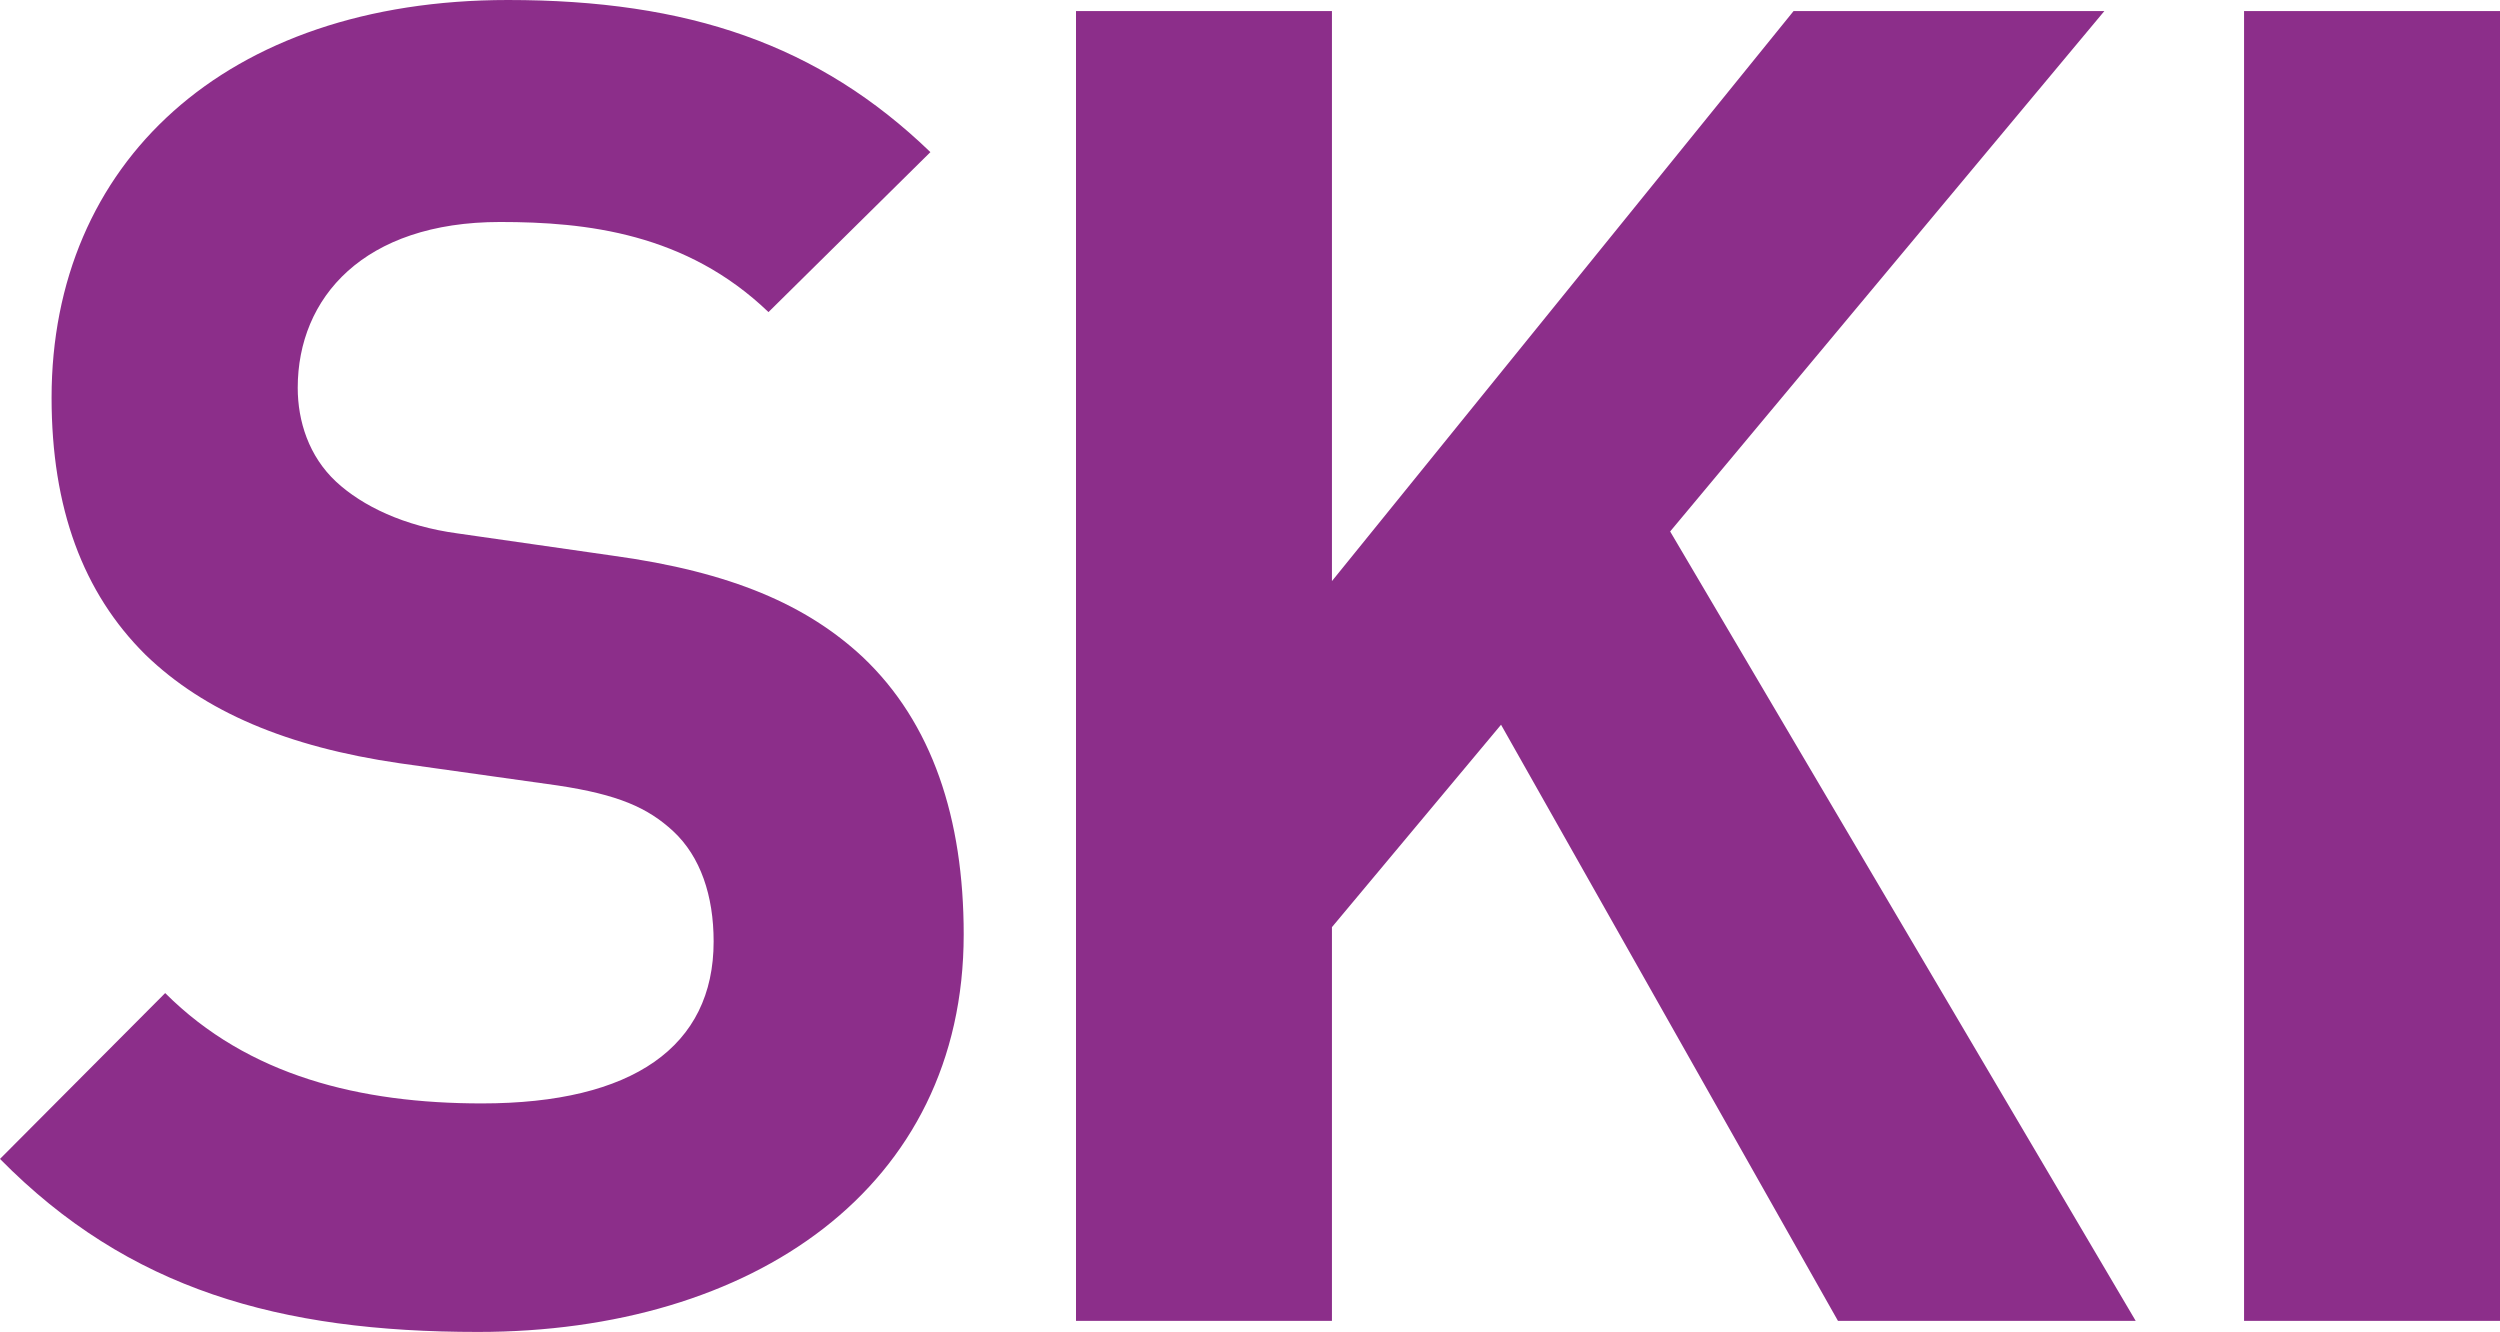 <?xml version="1.0" encoding="utf-8"?>
<!-- Generator: Adobe Illustrator 19.1.0, SVG Export Plug-In . SVG Version: 6.00 Build 0)  -->
<svg version="1.1" id="Layer_1" xmlns="http://www.w3.org/2000/svg" xmlns:xlink="http://www.w3.org/1999/xlink" x="0px" y="0px"
	 viewBox="0 0 382.9 204" style="enable-background:new 0 0 382.9 204;" xml:space="preserve">
<style type="text/css">
	.st0{clip-path:url(#SVGID_2_);fill:#8C2E8A;}
</style>
<g>
	<defs>
		<rect id="SVGID_1_" x="-434.5" width="817.4" height="204"/>
	</defs>
	<clipPath id="SVGID_2_">
		<use xlink:href="#SVGID_1_"  style="overflow:visible;"/>
	</clipPath>
	<path class="st0" d="M382.9,1.7h-39.2v200.6h39.2V1.7z M327.1,202.3L255.8,81.4l66.5-79.7h-47.6L204,89V1.7h-39.2v200.6H204V142
		l25.9-31l51.6,91.3H327.1z M147.6,143.1c0-17.7-4.8-32.4-15.5-42.5c-8.5-7.9-20-13-38.3-15.5l-23.7-3.4c-8.2-1.1-14.6-4.2-18.6-7.9
		c-4.2-3.9-5.9-9.3-5.9-14.4c0-13.8,10.1-25.4,31-25.4c13.2,0,28.5,1.7,41.1,13.8l24.8-24.5C125.4,6.8,105.4,0,77.8,0
		C34.4,0,7.9,25.1,7.9,60.9c0,16.9,4.8,29.9,14.4,39.4c9,8.7,21.7,14.1,38.9,16.6l24.2,3.4c9.3,1.4,13.8,3.4,17.7,7
		c4.2,3.9,6.2,9.9,6.2,16.9c0,16.1-12.4,24.8-35.5,24.8c-18.6,0-35.8-4.2-48.5-16.9L0,177.5c19.7,20,42.8,26.5,73.2,26.5
		C115.2,204,147.6,182,147.6,143.1"/>
</g>
</svg>
